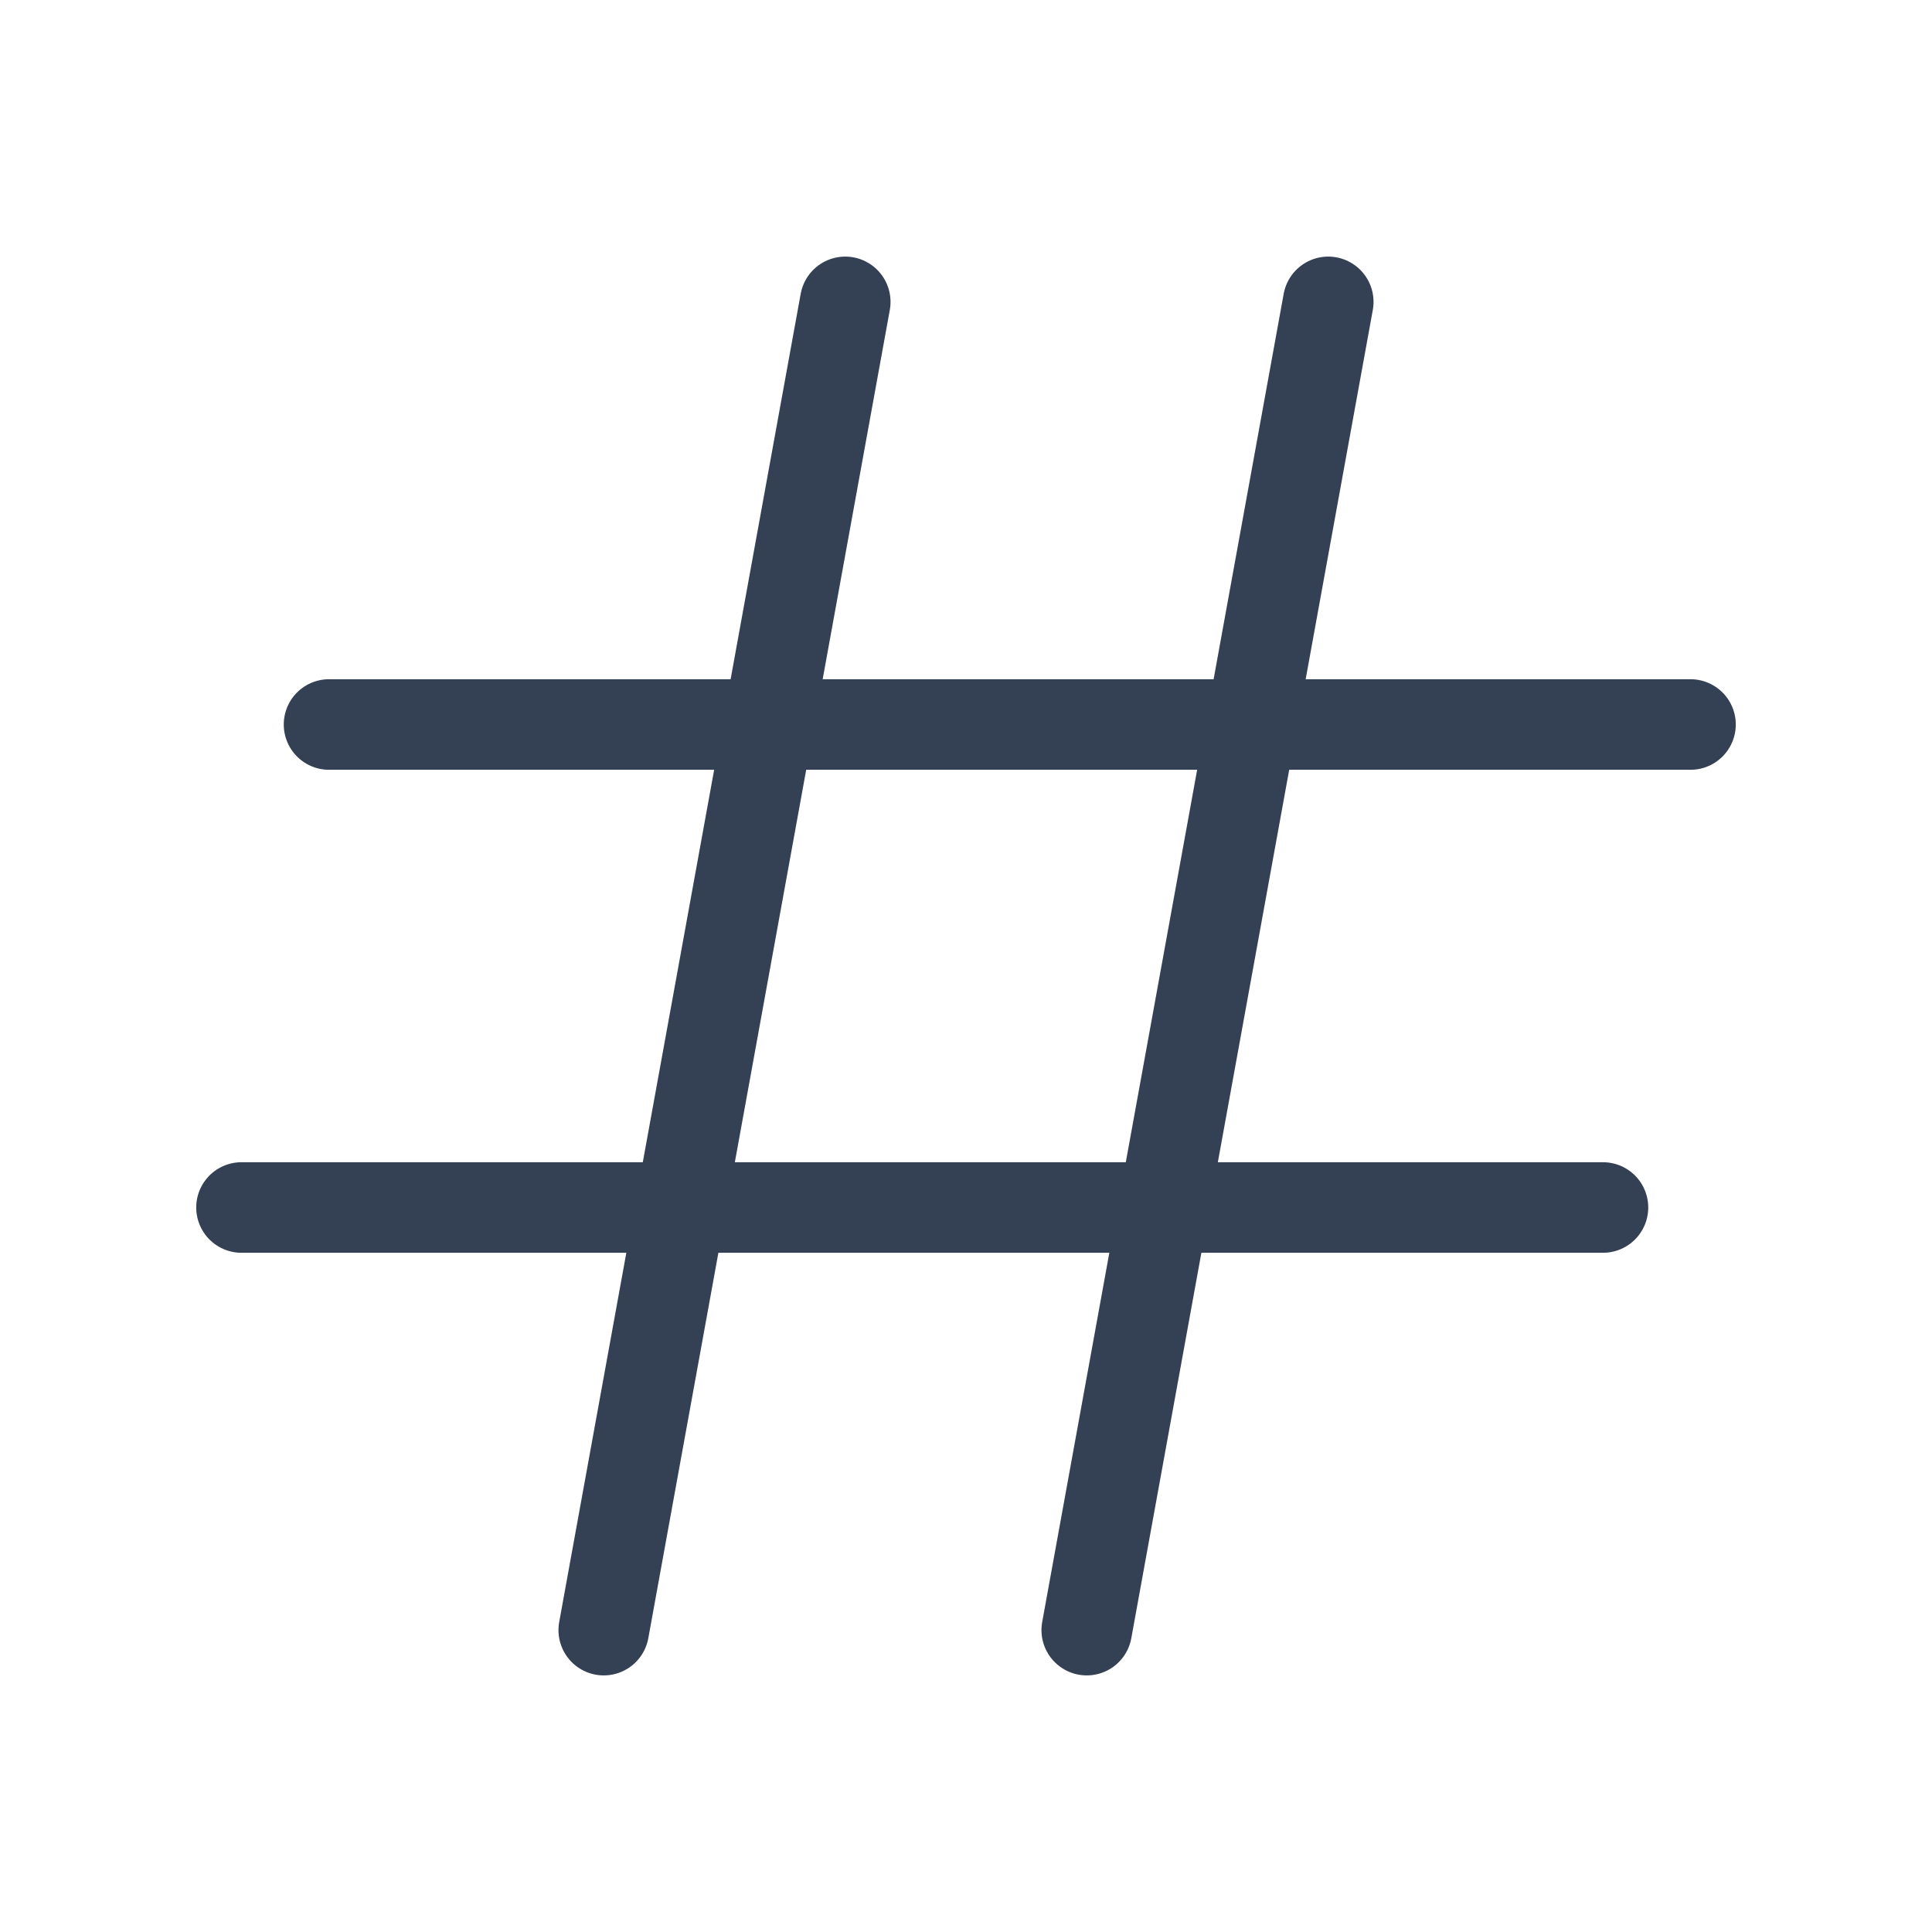 <svg width="32" height="32" viewBox="0 0 32 32" fill="none" xmlns="http://www.w3.org/2000/svg">
<path d="M5.45 12H28" stroke="#344054" stroke-width="1.5" stroke-linecap="round" stroke-linejoin="round"/>
<path d="M22 5L18 27" stroke="#344054" stroke-width="1.5" stroke-linecap="round" stroke-linejoin="round"/>
<path d="M14 5L10 27" stroke="#344054" stroke-width="1.5" stroke-linecap="round" stroke-linejoin="round"/>
<path d="M4 20H26.55" stroke="#344054" stroke-width="1.5" stroke-linecap="round" stroke-linejoin="round"/>
</svg>

